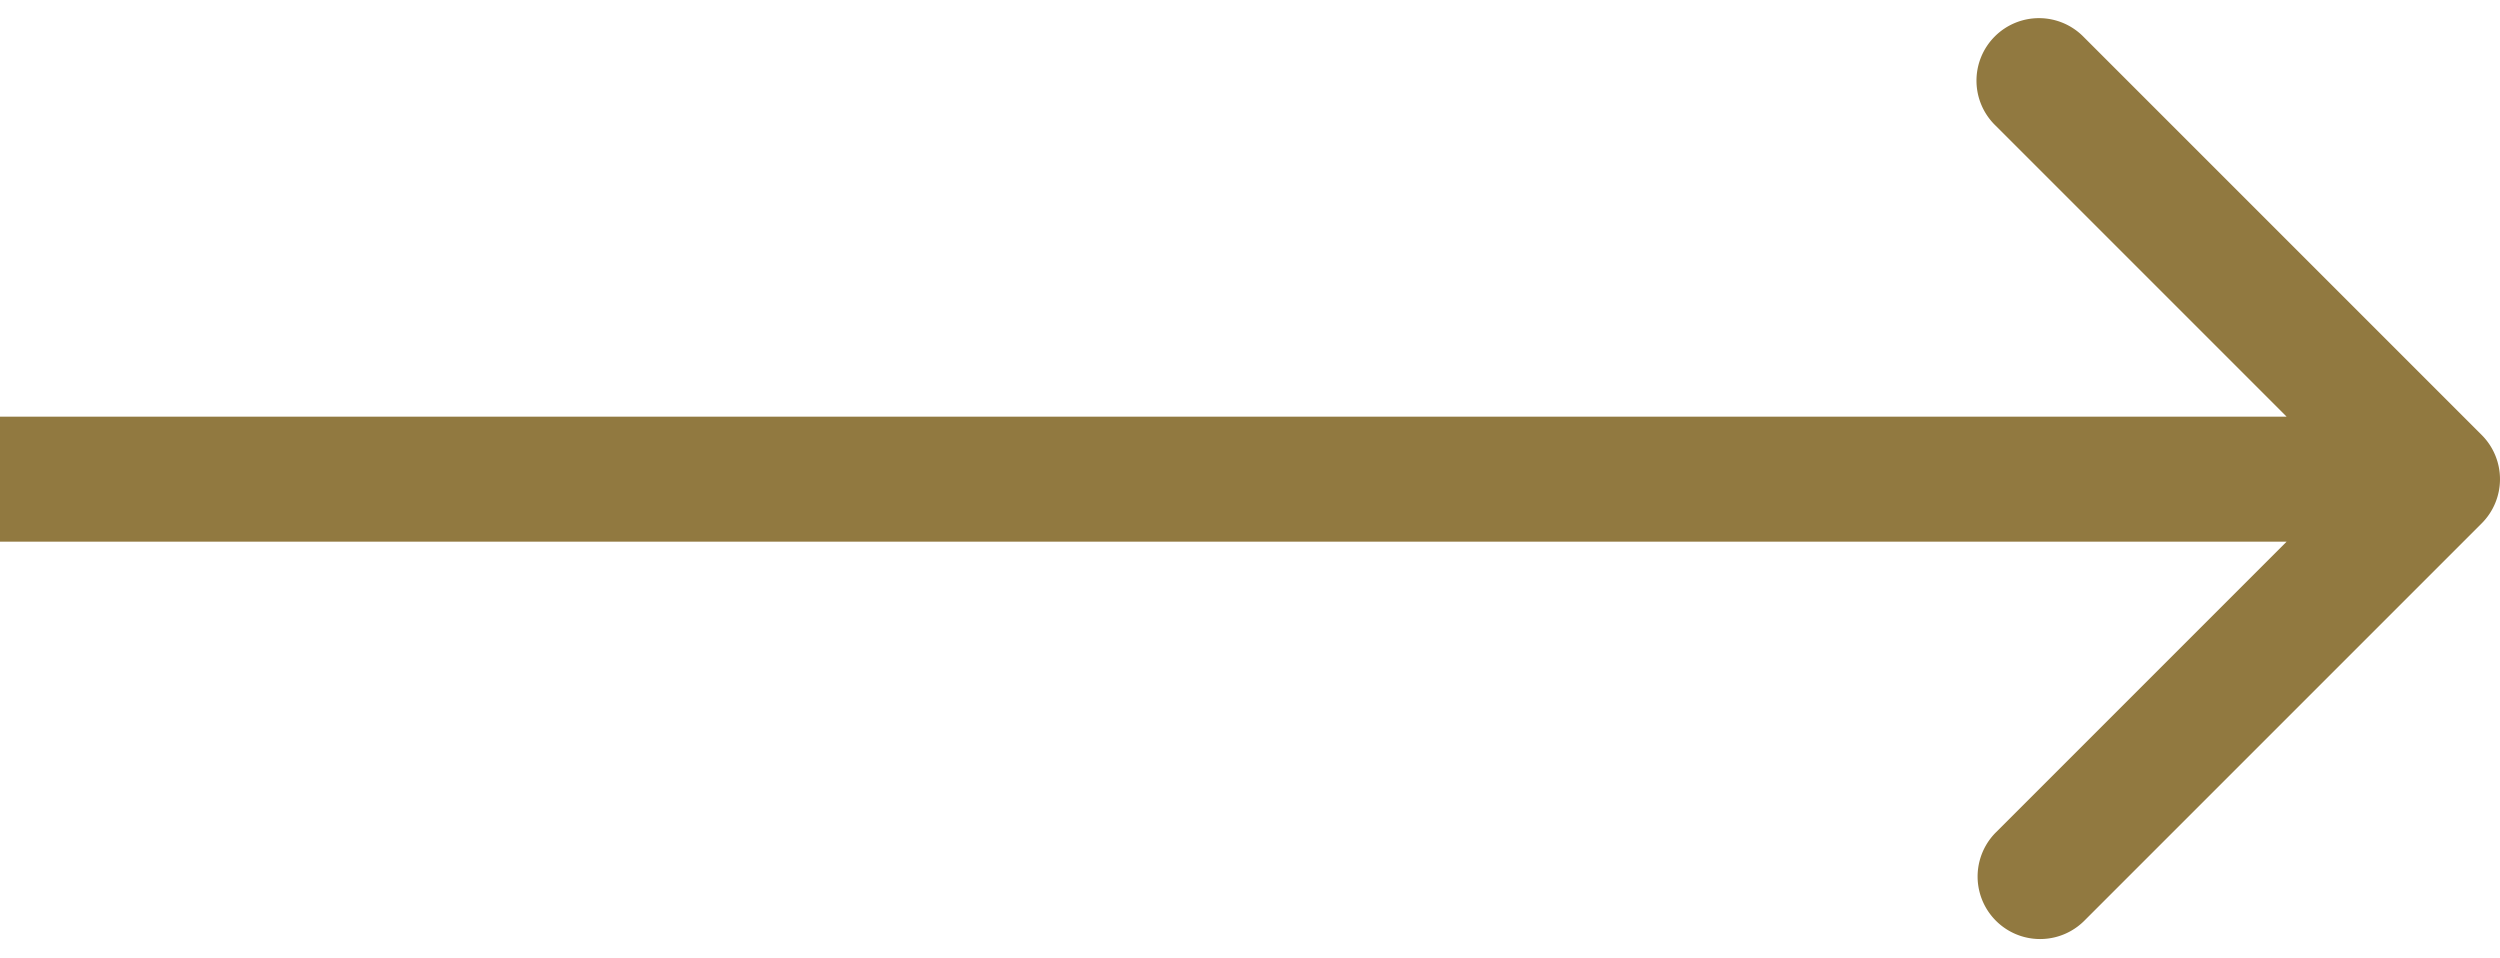<svg xmlns="http://www.w3.org/2000/svg" width="120" height="46" fill="none"><path fill="#917940" d="M119.121 25.121a3 3 0 0 0 0-4.242L100.029 1.787a3 3 0 1 0-4.242 4.242L112.757 23l-16.97 16.97a3 3 0 0 0 4.242 4.243l19.092-19.092ZM0 26h117v-6H0v6Z"/></svg>